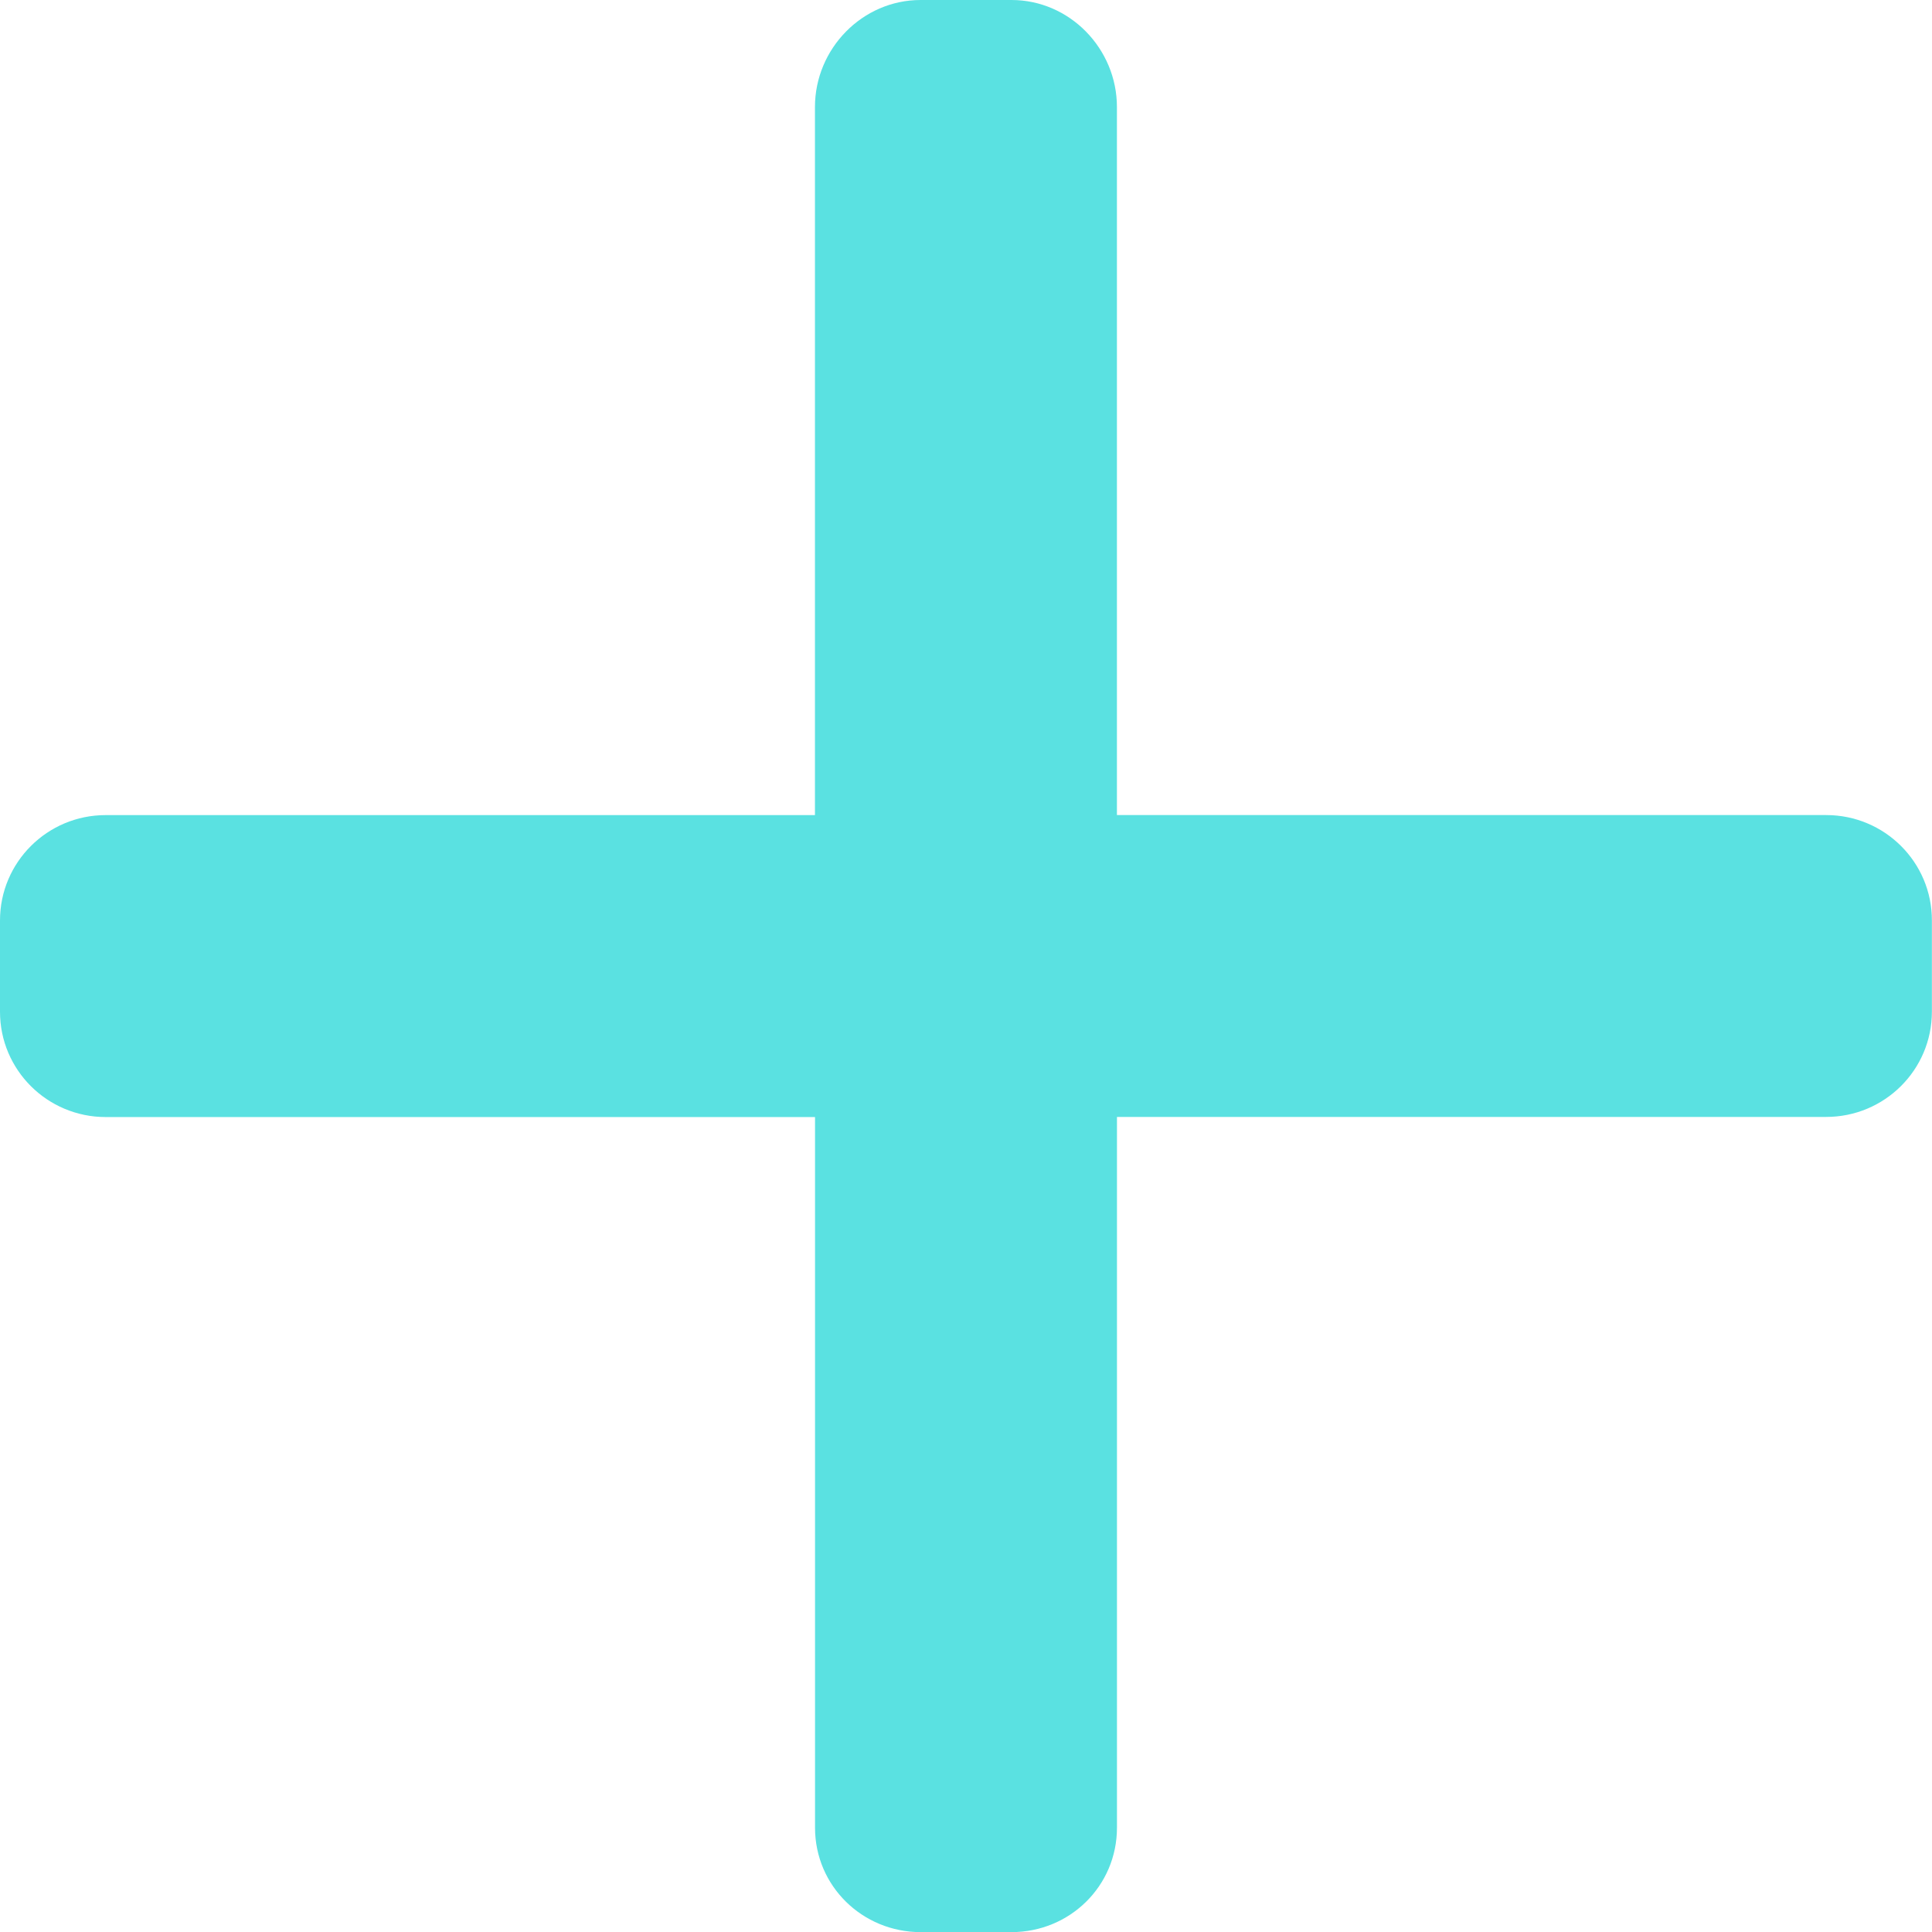 <?xml version="1.0" encoding="utf-8"?>
<!-- Generator: Adobe Illustrator 15.0.1, SVG Export Plug-In . SVG Version: 6.00 Build 0)  -->
<!DOCTYPE svg PUBLIC "-//W3C//DTD SVG 1.1//EN" "http://www.w3.org/Graphics/SVG/1.1/DTD/svg11.dtd">
<svg version="1.1" id="Layer_1" xmlns="http://www.w3.org/2000/svg" xmlns:xlink="http://www.w3.org/1999/xlink" x="0px" y="0px"
	 width="50px" height="50px" viewBox="0 0 50 50" enable-background="new 0 0 50 50" xml:space="preserve">
<g>
	<g>
		<path fill="#5AE1E1" d="M47.264,21.094h0.002H28.906V2.77c0-1.508-1.221-2.77-2.729-2.77h-2.352c-1.508,0-2.734,1.261-2.734,2.77
			v18.325H2.734C1.227,21.094,0,22.313,0,23.822v2.362c0,1.508,1.227,2.725,2.734,2.725h18.359v18.391
			c0,1.51,1.226,2.703,2.734,2.703h2.351c1.508,0,2.729-1.193,2.729-2.703V28.906h18.354c1.508,0,2.736-1.215,2.736-2.723V23.82
			C50,22.313,48.771,21.094,47.264,21.094z"/>
	</g>
</g>
</svg>
